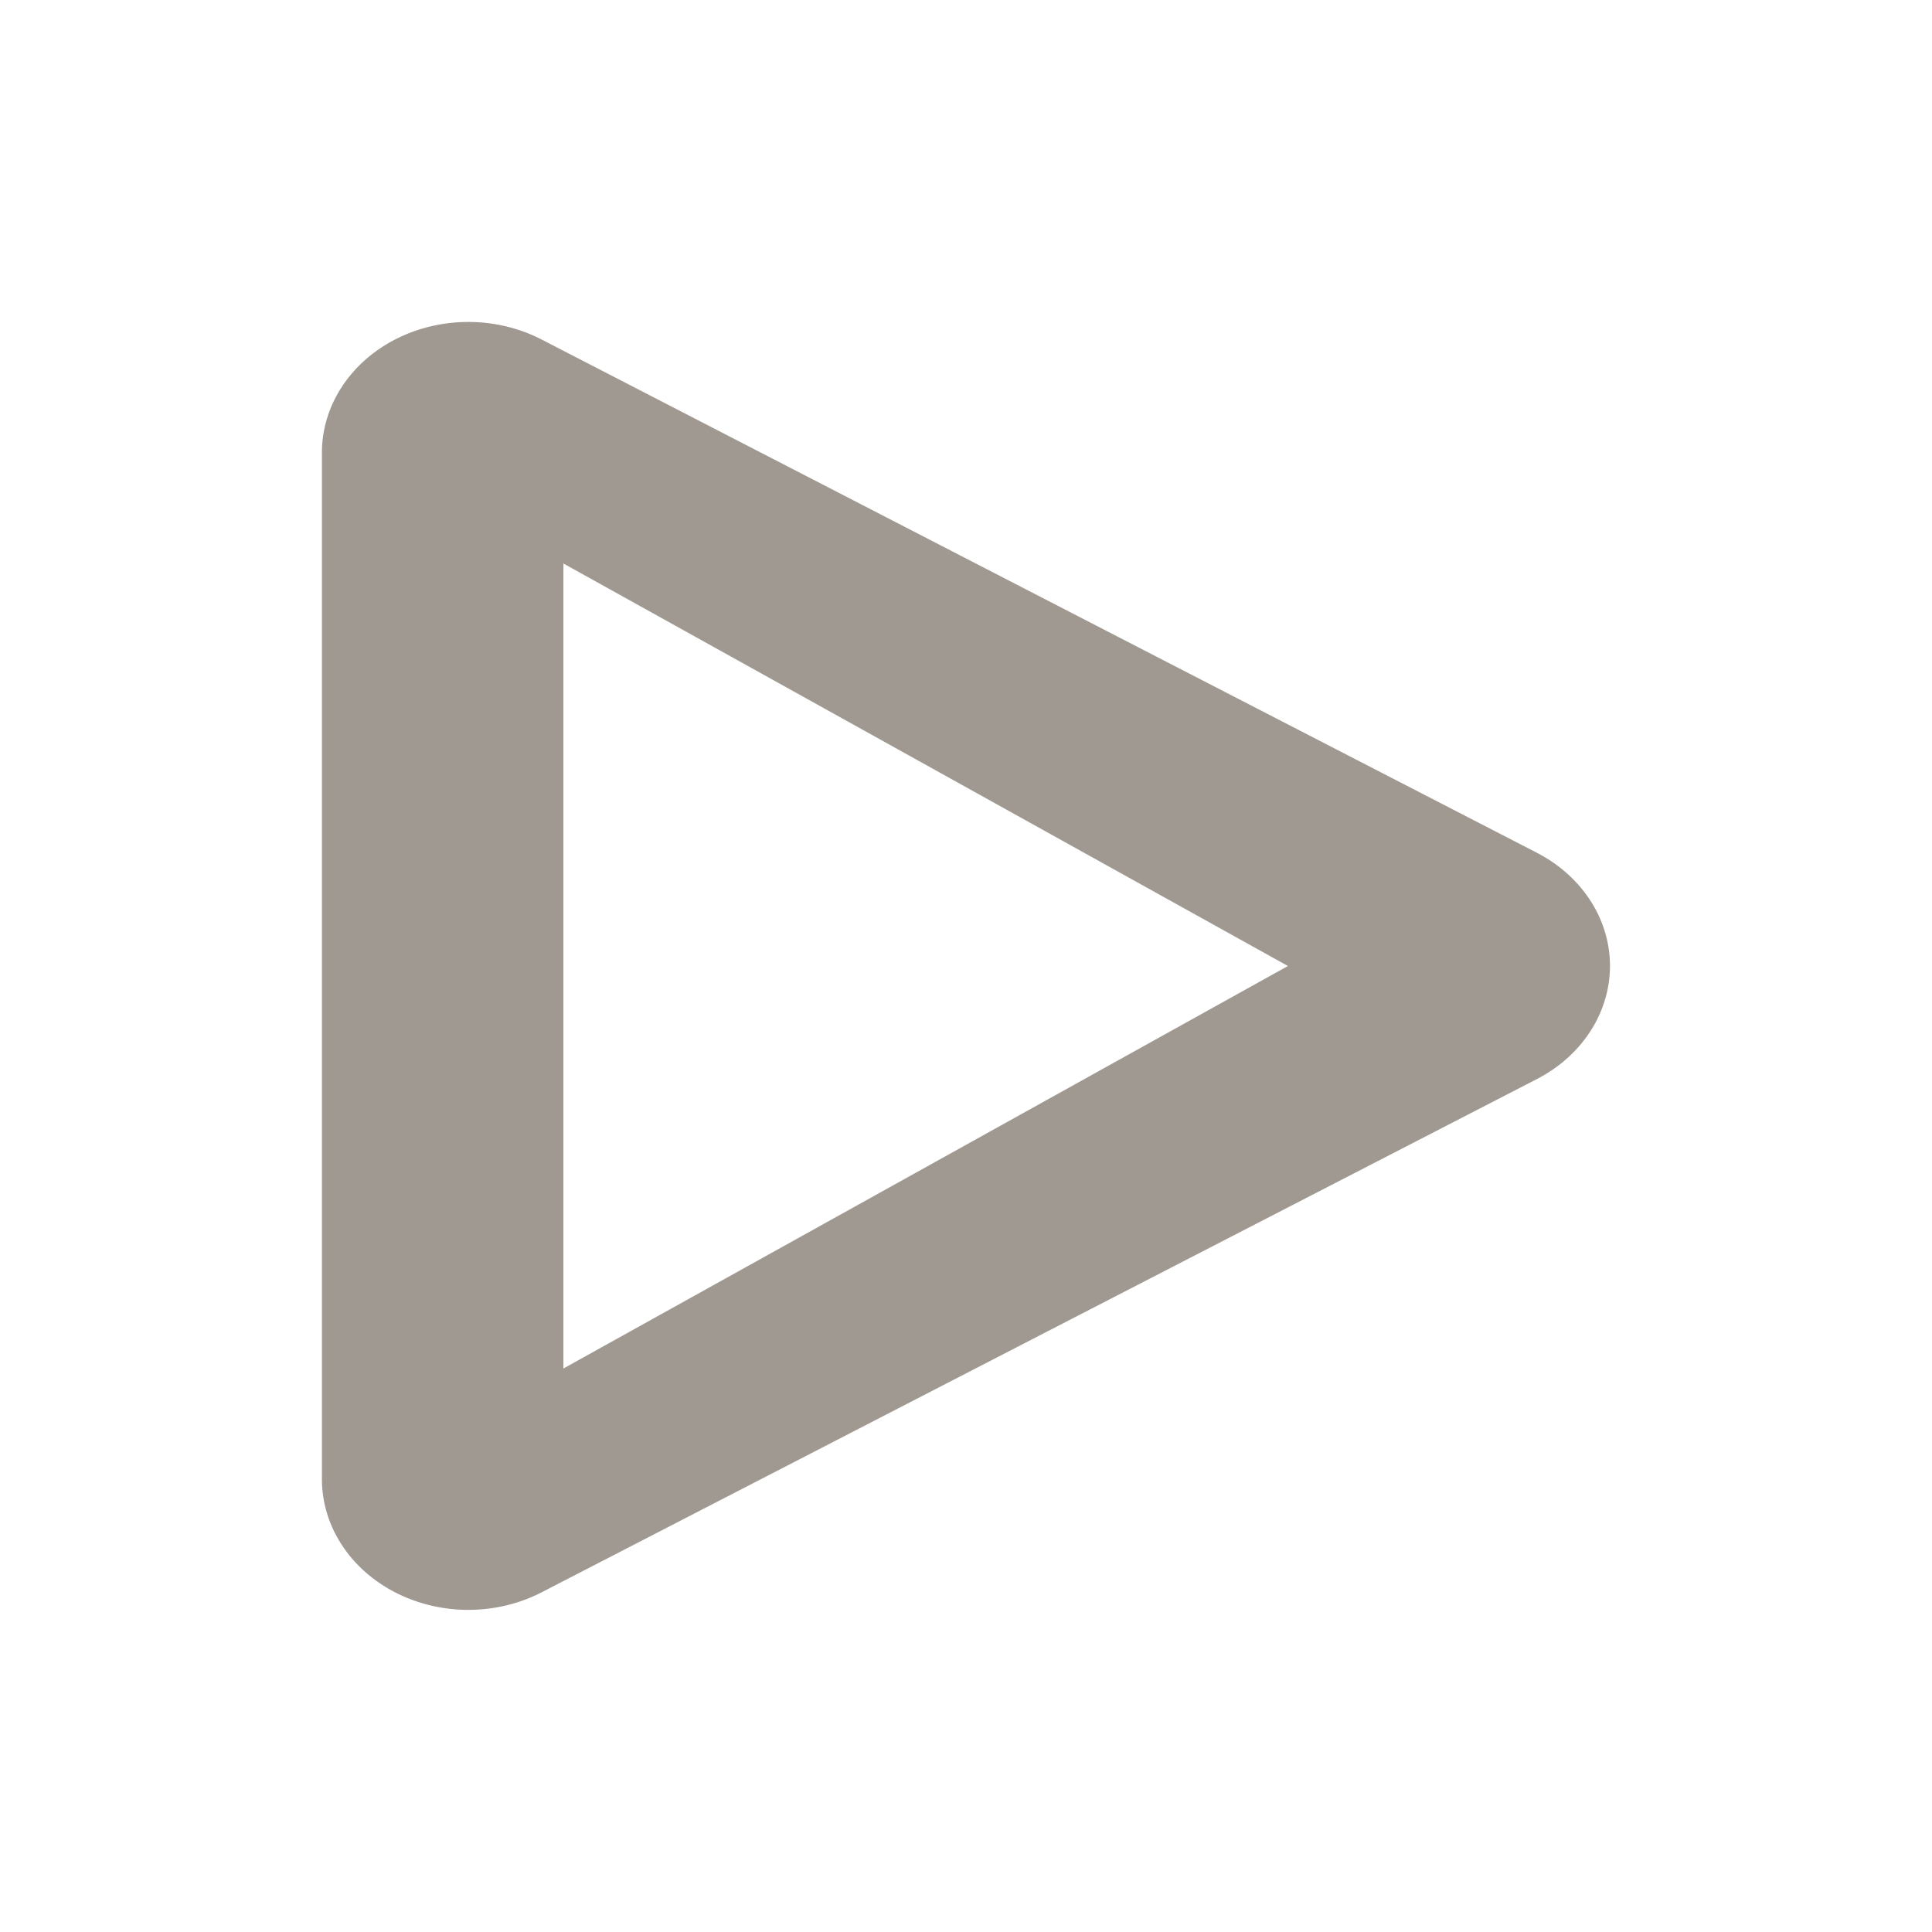 <svg xmlns="http://www.w3.org/2000/svg" width="24" height="24" version="1.1">
 <defs>
  <style id="current-color-scheme" type="text/css">
   .ColorScheme-Text { color:#a09991; } .ColorScheme-Highlight { color:#4285f4; } .ColorScheme-NeutralText { color:#ff9800; } .ColorScheme-PositiveText { color:#4caf50; } .ColorScheme-NegativeText { color:#f44336; }
  </style>
 </defs>
 <g transform="translate(-385 127)">
  <path style="fill:currentColor" class="ColorScheme-Text" d="m390.86-123a1.819 1.624 0 0 0 -1.861 1.623v6.376 6.376a1.819 1.624 0 0 0 2.728 1.406l6.182-3.189 6.182-3.187a1.819 1.624 0 0 0 0 -2.812l-6.182-3.187-6.182-3.189a1.819 1.624 0 0 0 -0.867 -0.217zm1.139 3 4.5 2.5 4.5 2.5-4.5 2.5-4.5 2.5v-5-5z"/>
 </g>
</svg>
